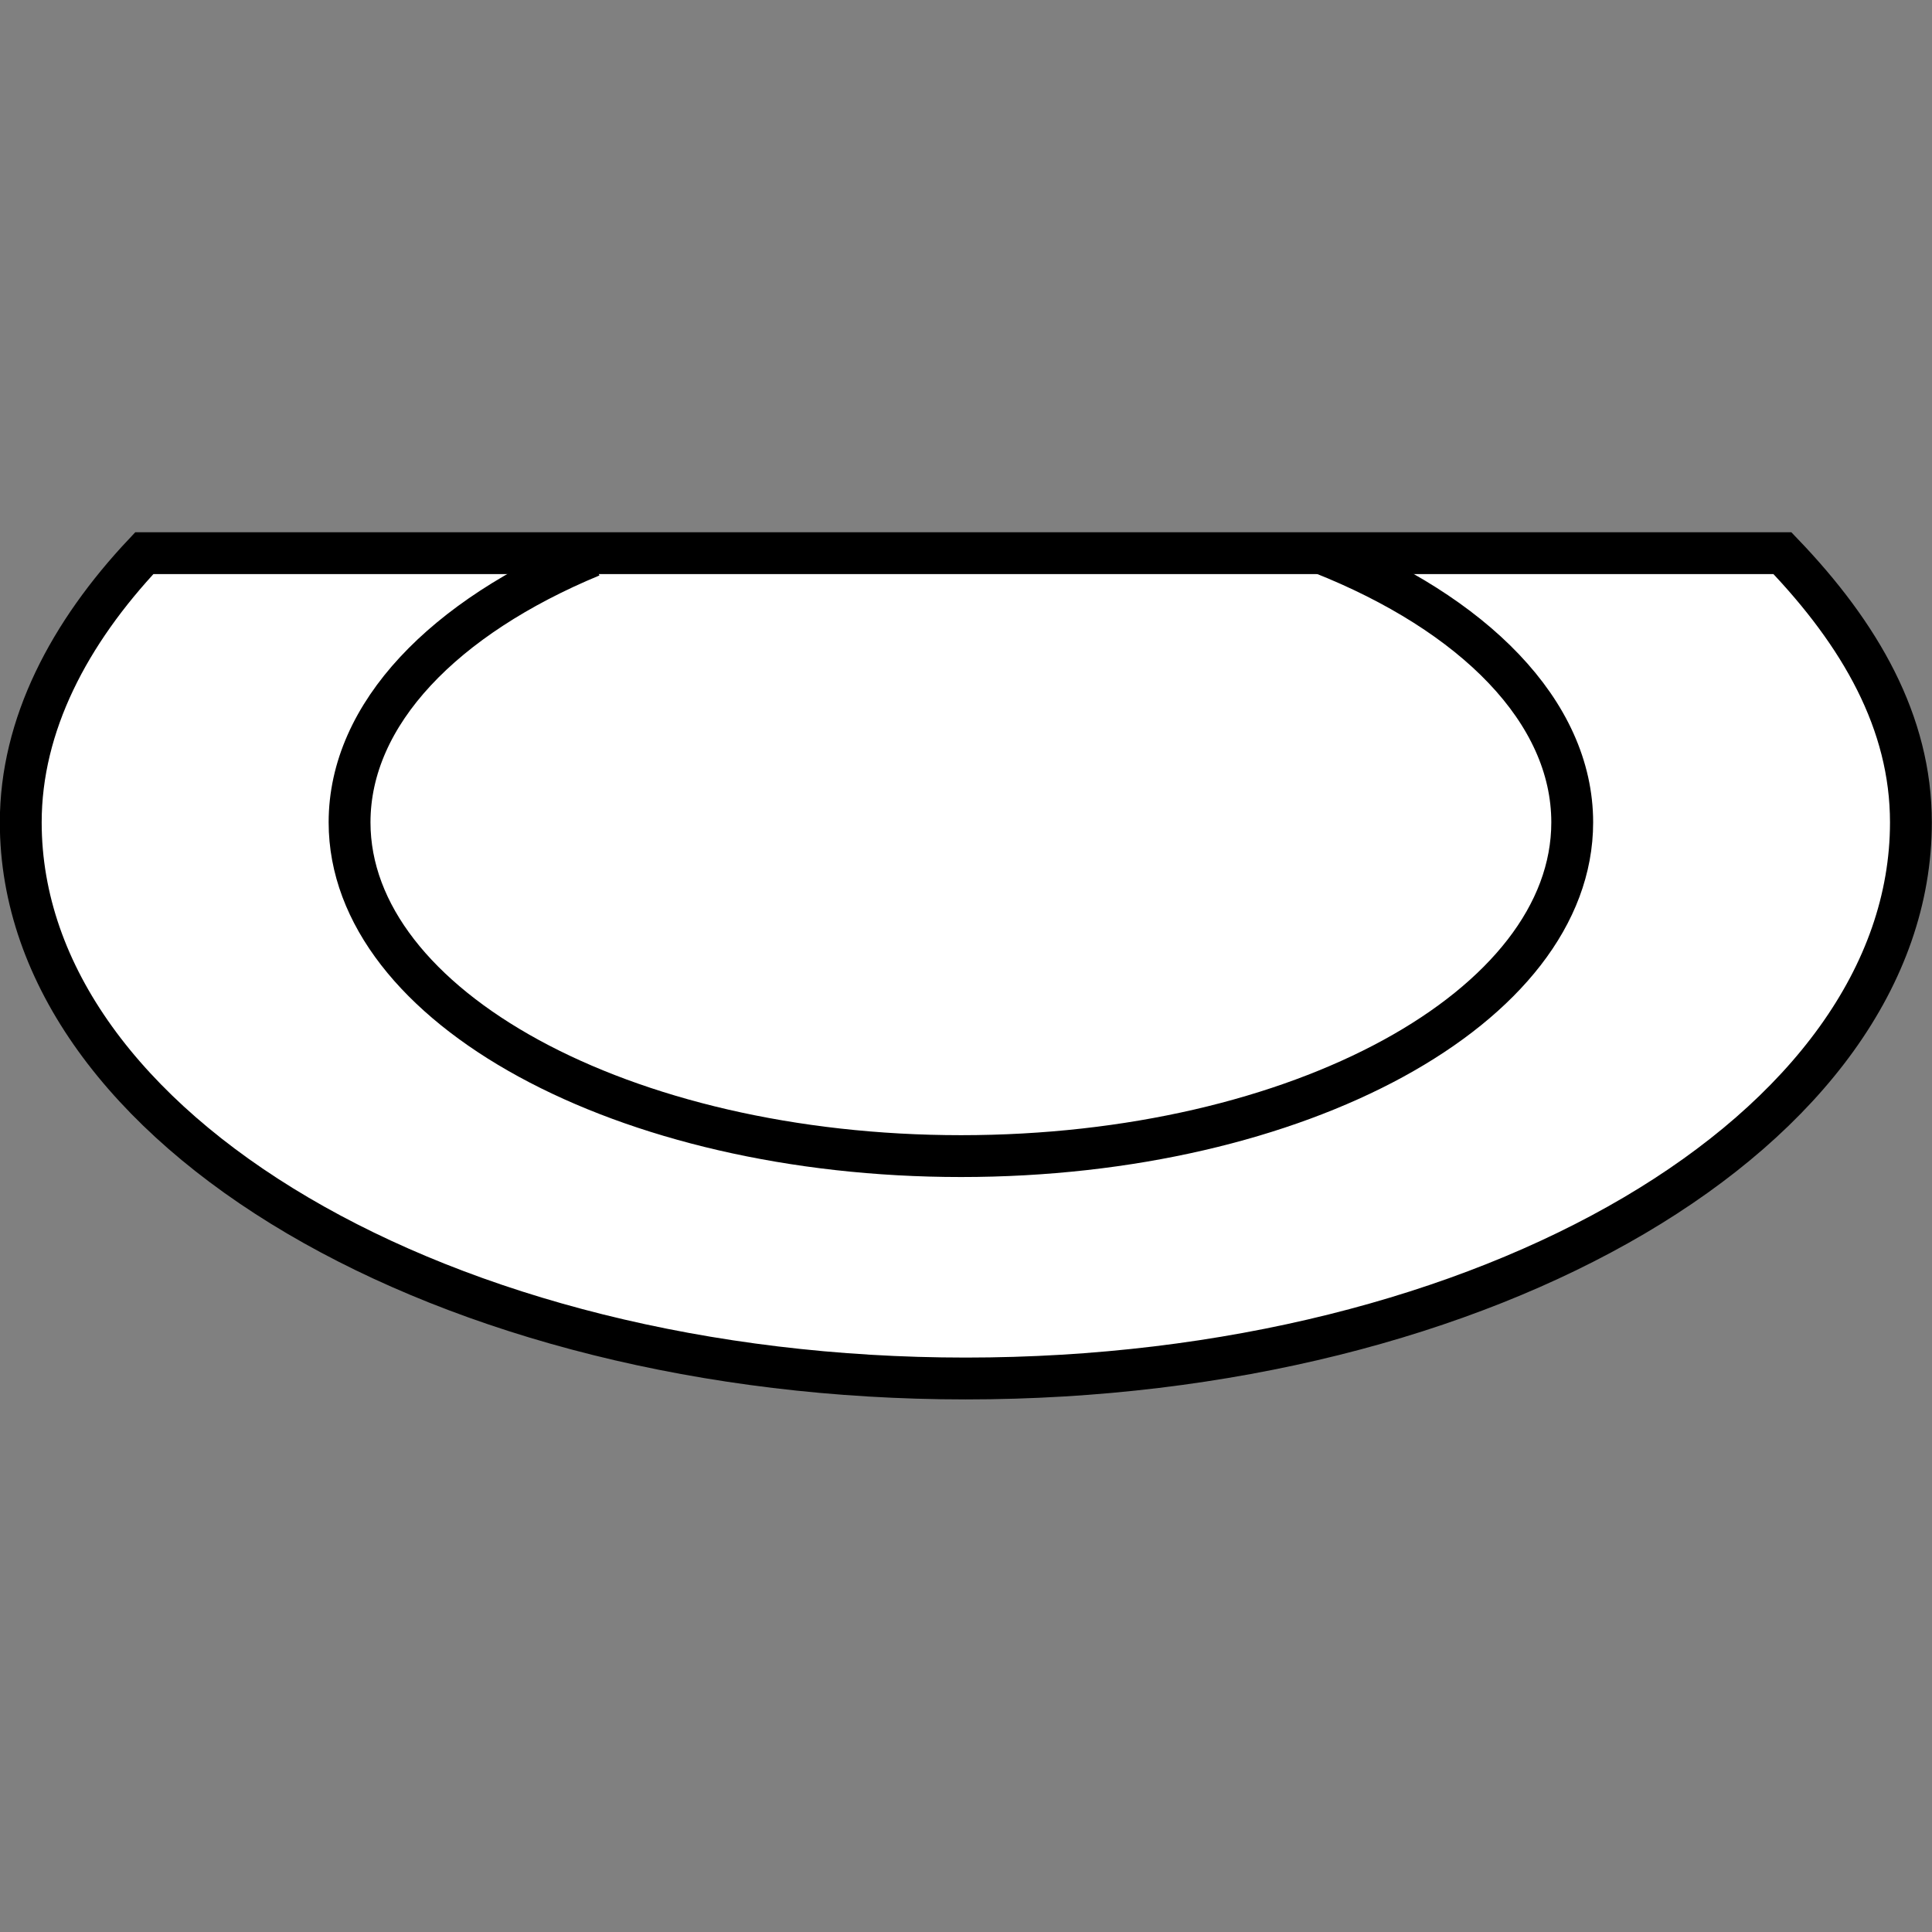 <?xml version="1.0" encoding="UTF-8" standalone="no"?>
<!-- Created with Inkscape (http://www.inkscape.org/) -->

<svg
   xmlns:dc="http://purl.org/dc/elements/1.1/"
   xmlns:cc="http://creativecommons.org/ns#"
   xmlns:rdf="http://www.w3.org/1999/02/22-rdf-syntax-ns#"
   xmlns:svg="http://www.w3.org/2000/svg"
   xmlns="http://www.w3.org/2000/svg"
   xmlns:sodipodi="http://sodipodi.sourceforge.net/DTD/sodipodi-0.dtd"
   xmlns:inkscape="http://www.inkscape.org/namespaces/inkscape"
   width="5.864mm"
   height="5.864mm"
   viewBox="0 0 5.864 5.864"
   version="1.1"
   id="svg15191"
   inkscape:version="0.92.2 (5c3e80d, 2017-08-06)"
   sodipodi:docname="10.2.53.svg">
  <rect x="0" y="0" width="5.864" height="5.864" fill="#808080" stroke="none"/>
  <defs
     id="defs15185" />
  <sodipodi:namedview
     id="base"
     pagecolor="#ffffff"
     bordercolor="#666666"
     borderopacity="1.0"
     inkscape:pageopacity="0.0"
     inkscape:pageshadow="2"
     inkscape:zoom="15.882842"
     inkscape:cx="2.9906486"
     inkscape:cy="4.9743874"
     inkscape:document-units="mm"
     inkscape:current-layer="layer1"
     showgrid="false"
     inkscape:window-width="1920"
     inkscape:window-height="1018"
     inkscape:window-x="-8"
     inkscape:window-y="-8"
     inkscape:window-maximized="1" />
  <g
     inkscape:label="Layer 1"
     inkscape:groupmode="layer"
     id="layer1"
     transform="translate(-161.11,-111.024)">
    <g
       id="g15206"
       transform="translate(0,-1.616)">
      <path
         id="path12704"
         d="m 166.52,114.319 c 0.237,0.247 0.39,0.514 0.39,0.817 0,0.932 -1.284,1.688 -2.869,1.688 -1.583,0 -2.868,-0.757 -2.868,-1.688 0,-0.296 0.147,-0.575 0.375,-0.817 z"
         style="fill:#ffffff;fill-opacity:1;fill-rule:nonzero;stroke:#000000;stroke-width:0.127;stroke-linecap:butt;stroke-linejoin:miter;stroke-miterlimit:4;stroke-opacity:1"
         inkscape:connector-curvature="0" />
      <path
         id="path5975"
         d="M 166.52,114.319"
         style="fill:#ffffff;fill-opacity:1;fill-rule:nonzero;stroke:#000000;stroke-width:0.127;stroke-linecap:butt;stroke-linejoin:miter;stroke-miterlimit:4;stroke-opacity:1"
         inkscape:connector-curvature="0" />
      <path
         id="path5977"
         d="m 162.905,114.328 c -0.446,0.185 -0.734,0.478 -0.734,0.808 0,0.559 0.831,1.013 1.856,1.013 1.025,0 1.855,-0.453 1.855,-1.013 0,-0.336 -0.299,-0.634 -0.761,-0.817"
         style="fill:none;stroke:#000000;stroke-width:0.127;stroke-linecap:butt;stroke-linejoin:miter;stroke-miterlimit:4;stroke-opacity:1"
         inkscape:connector-curvature="0" />
    </g>
  </g>
</svg>
